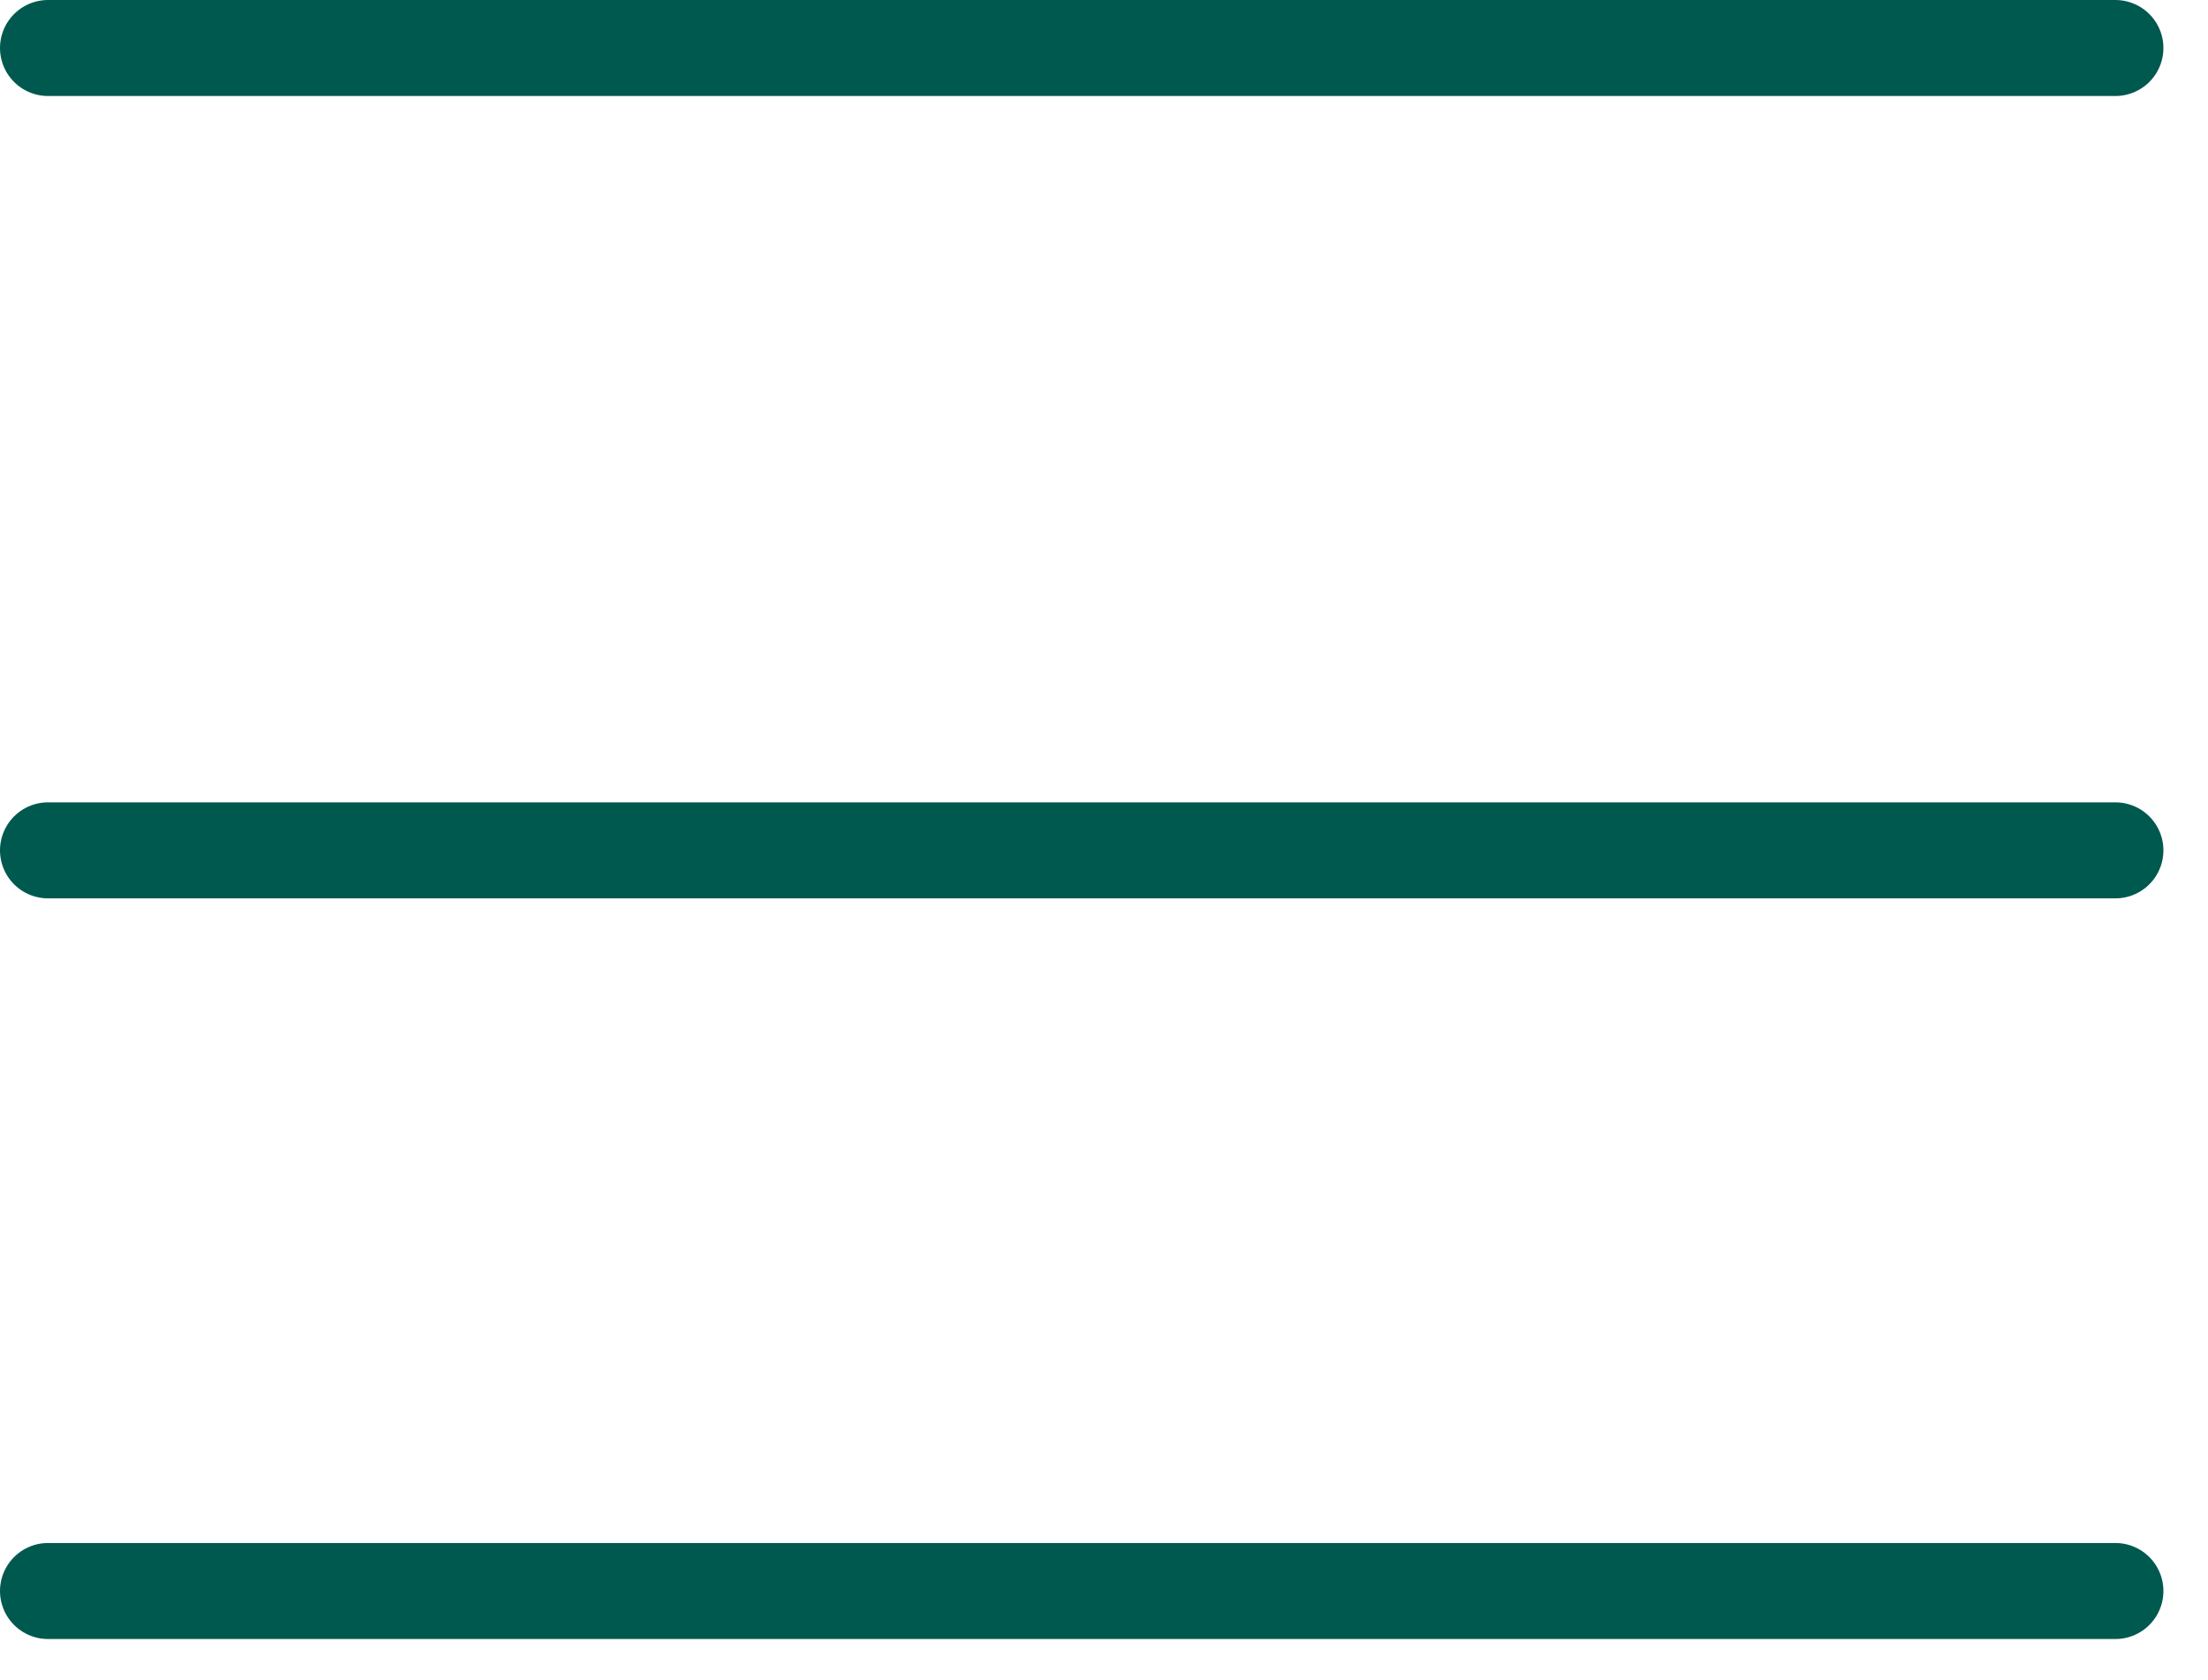 <svg width="46" height="35" viewBox="0 0 46 35" fill="none" xmlns="http://www.w3.org/2000/svg">
<path d="M1 1H44.071" stroke="#00594E" stroke-width="2" stroke-linecap="round"/>
<path d="M1 17.714H44.071" stroke="#00594E" stroke-width="2" stroke-linecap="round"/>
<path d="M1 33.143H44.071" stroke="#00594E" stroke-width="2" stroke-linecap="round"/>
</svg>
